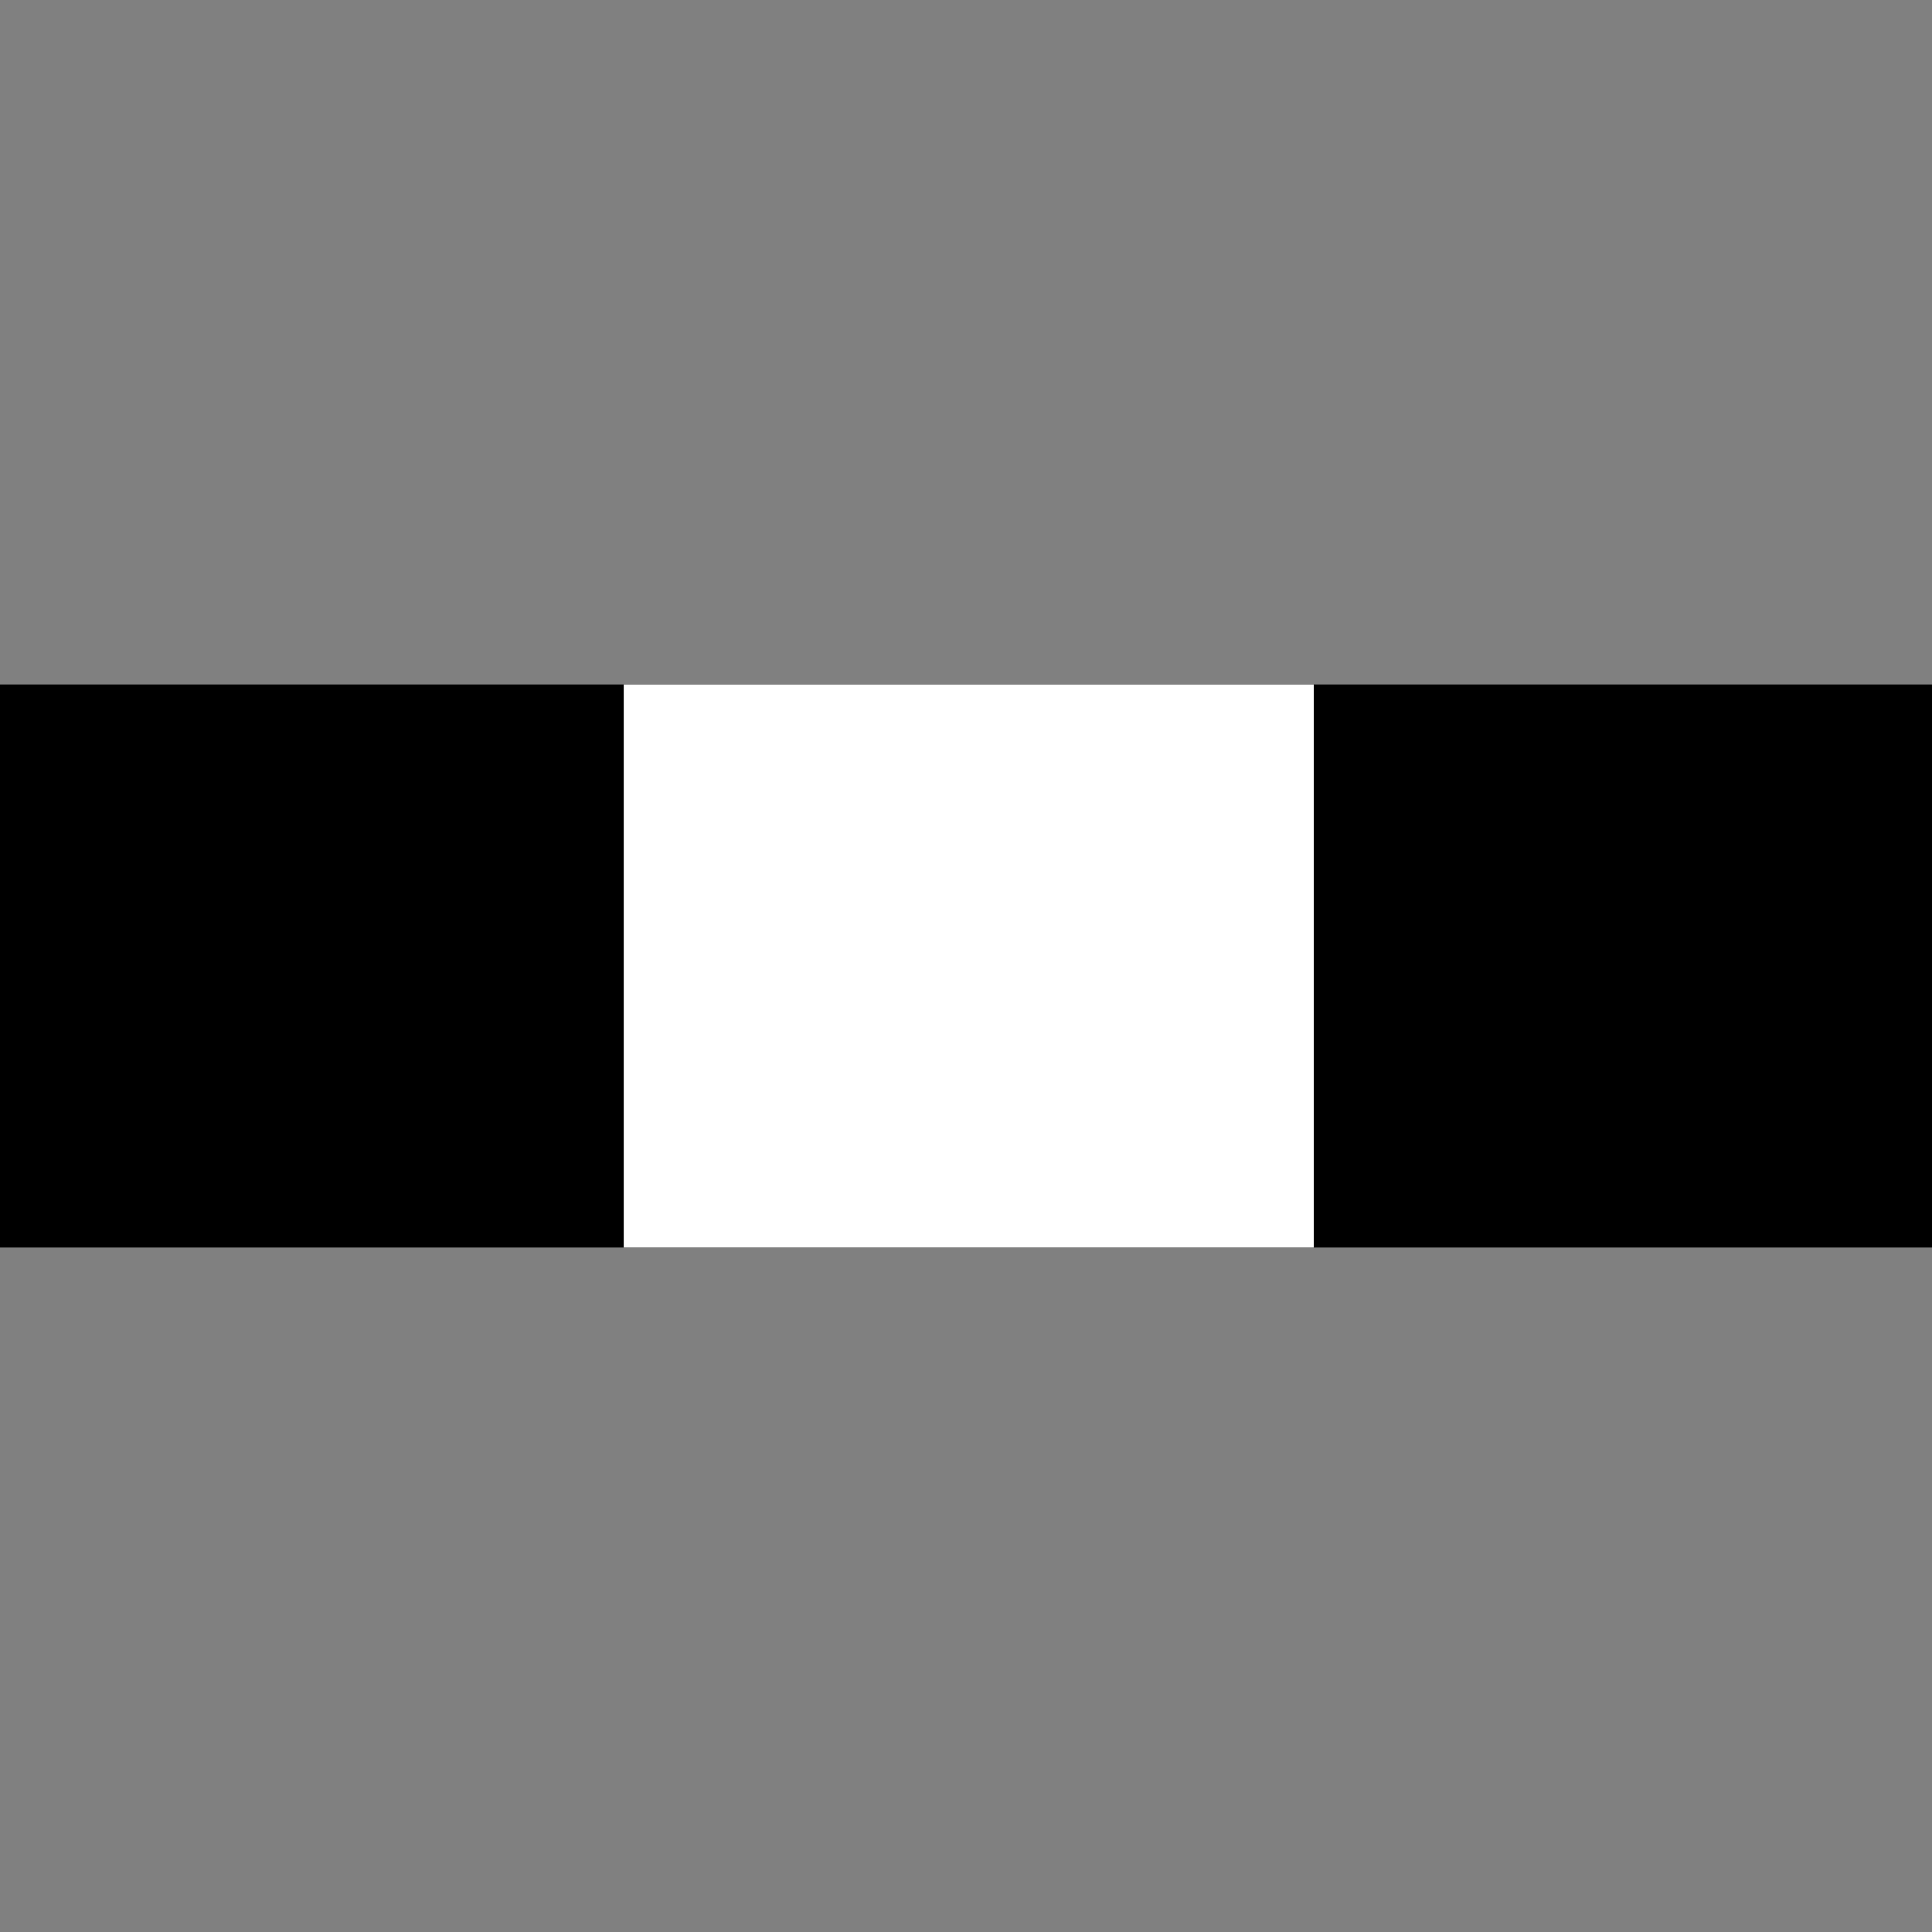 <?xml version="1.0" encoding="utf-8"?>
<!-- Generator: Adobe Illustrator 19.2.0, SVG Export Plug-In . SVG Version: 6.00 Build 0)  -->
<svg version="1.1" id="Layer_1" xmlns="http://www.w3.org/2000/svg" xmlns:xlink="http://www.w3.org/1999/xlink" x="0px" y="0px"
	 viewBox="0 0 35 35" style="enable-background:new 0 0 35 35;" xml:space="preserve">
<rect x="0" y="0" width="35" height="35" fill="#808080" stroke="none"/>
<style type="text/css">
	.st0{fill:#FFFFFF;}
	.st1{fill:none;stroke:#00376E;stroke-width:11;}
	.st2{fill:#B67110;}
	.st3{fill:#BE1E2D;}
	.st4{clip-path:url(#SVGID_2_);fill:url(#);}
	.st5{fill:none;stroke:#818285;stroke-width:3.288;stroke-miterlimit:10;}
	.st6{fill:none;stroke:#818285;stroke-width:1.374;stroke-miterlimit:10;}
	.st7{fill:#58595B;}
	.st8{fill:#D1D3D4;stroke:#231F20;stroke-width:0.424;stroke-miterlimit:10;}
	.st9{fill:none;stroke:#D1D3D4;stroke-width:3.385;stroke-miterlimit:10;}
</style>
<rect y="12.4" width="35" height="10.2"/>
<rect x="11.3" y="12.4" class="st0" width="12.5" height="10.2"/>
</svg>
